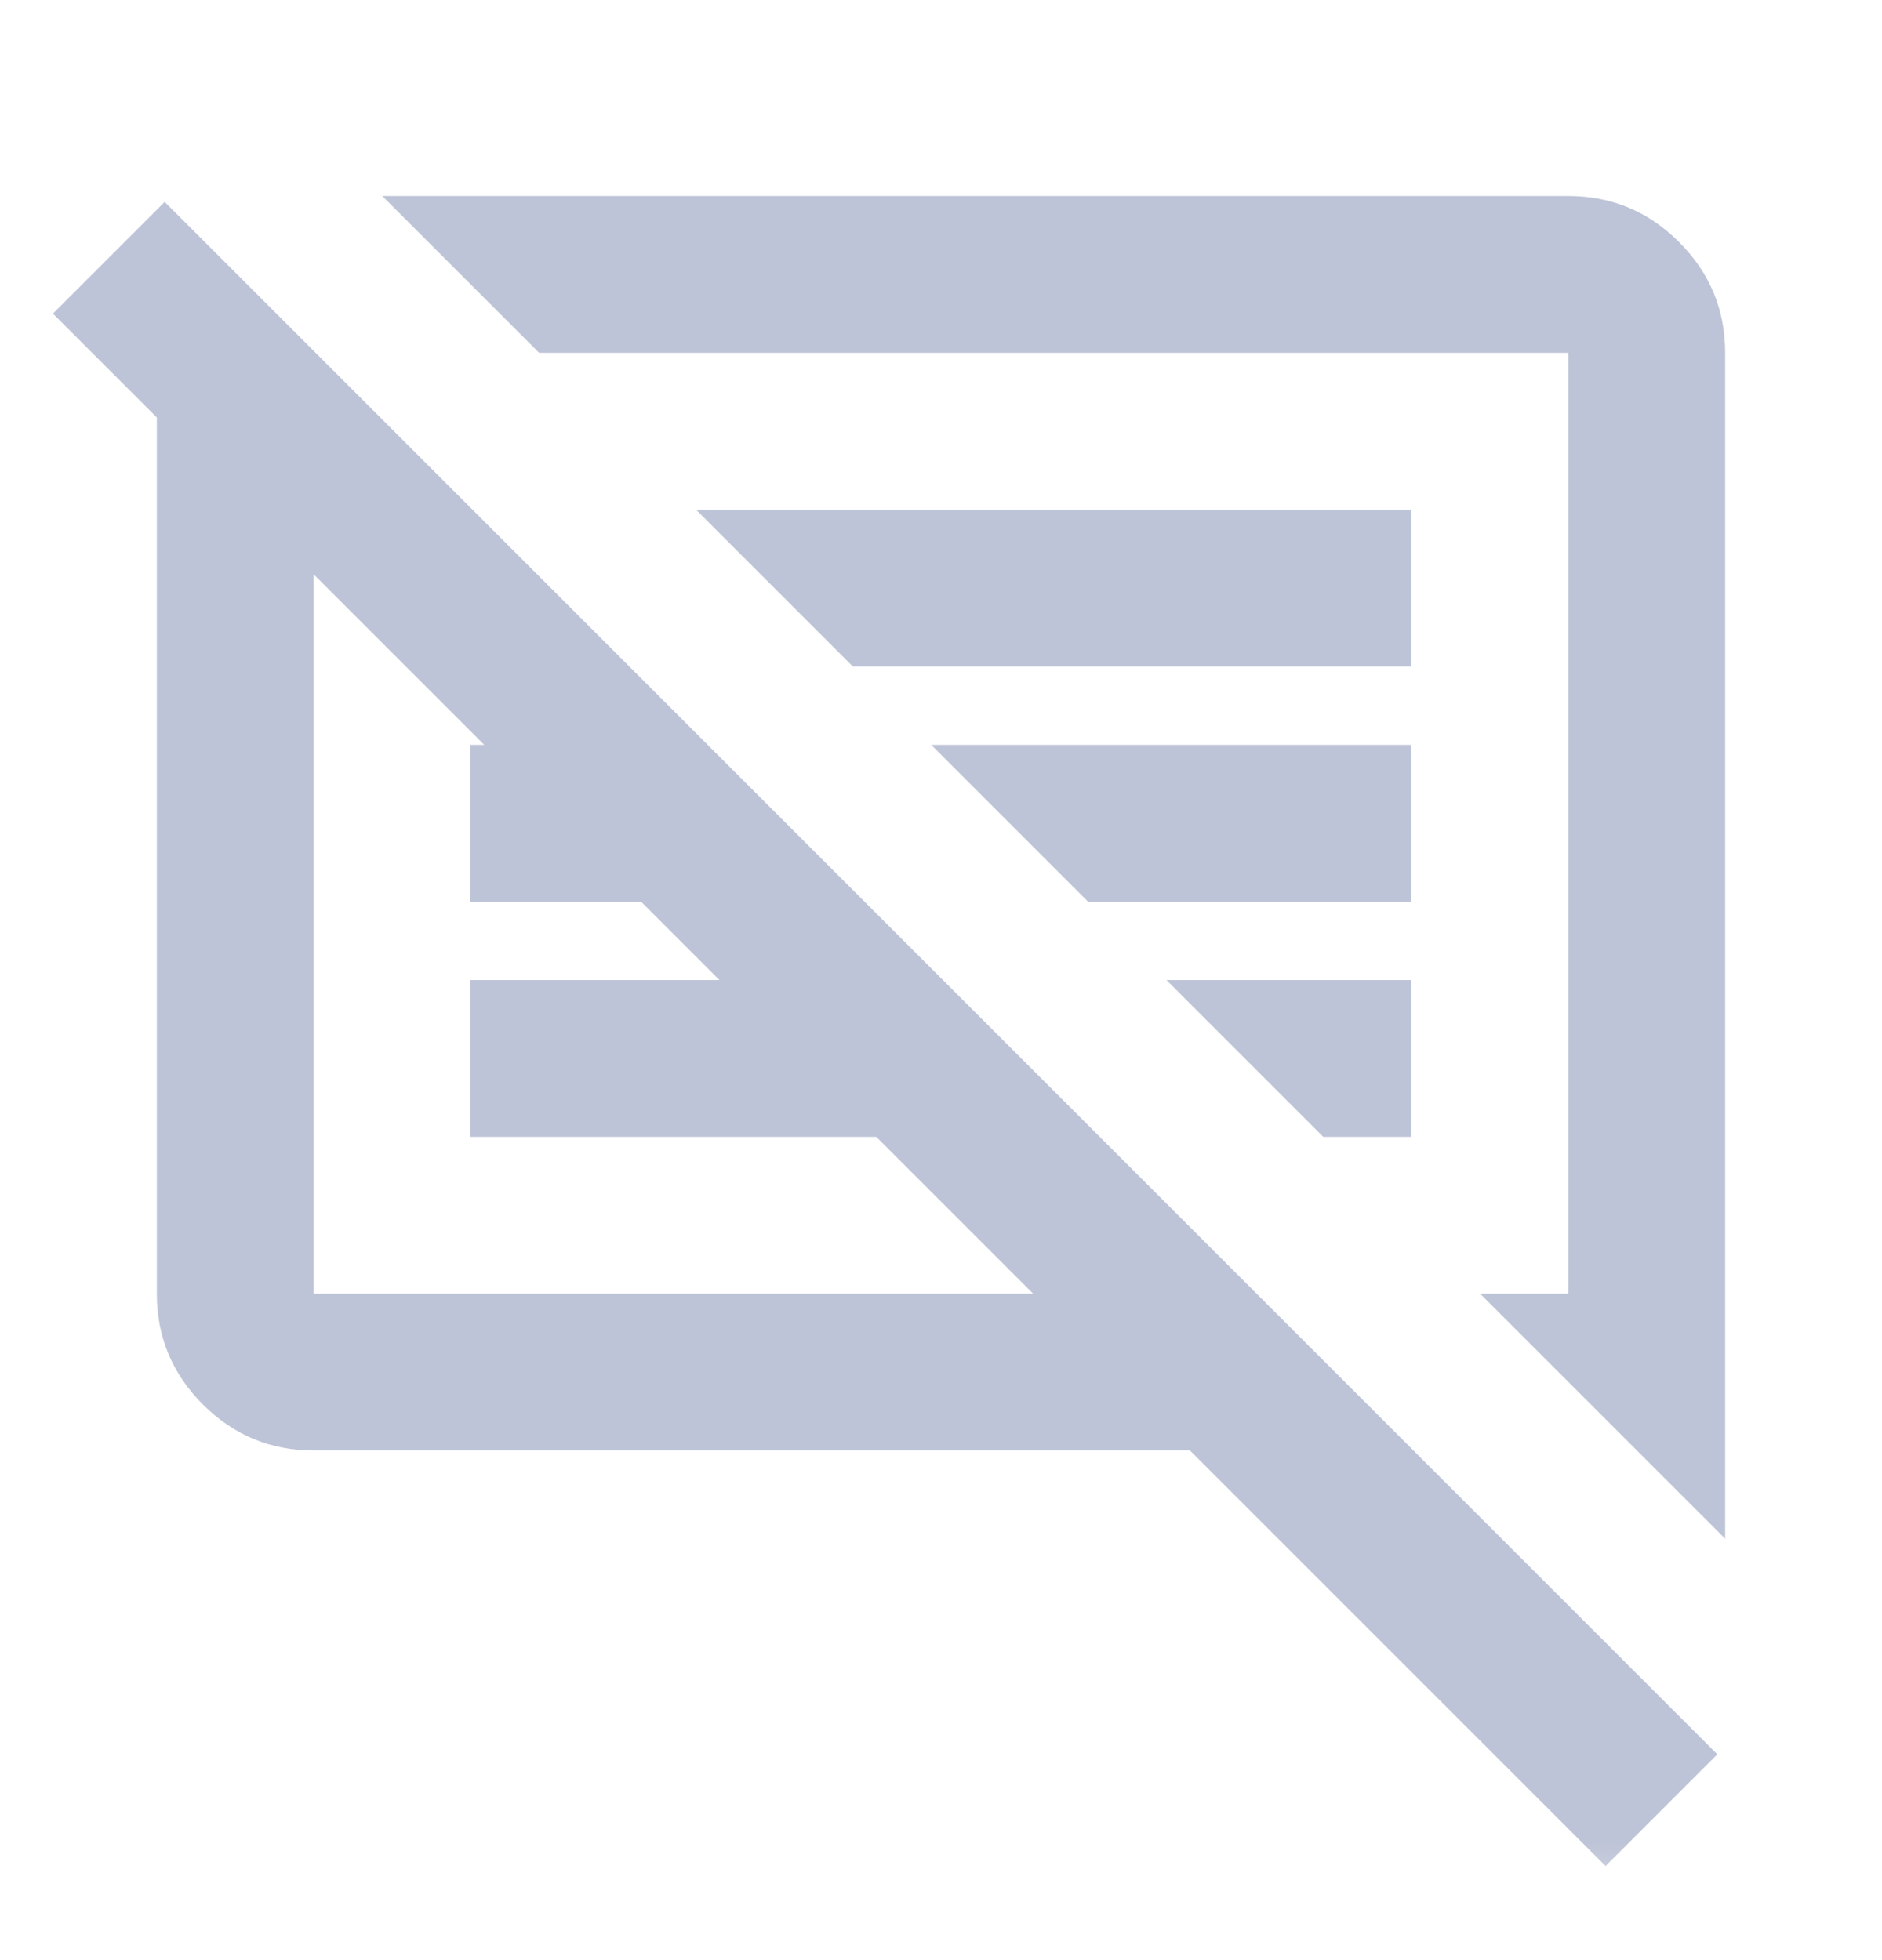 <svg width="24" height="25" viewBox="0 0 24 25" fill="none" xmlns="http://www.w3.org/2000/svg">
<mask id="mask0_2182_7249" style="mask-type:alpha" maskUnits="userSpaceOnUse" x="0" y="0" width="24" height="25">
<rect y="0.5" width="24" height="24" fill="#D9D9D9"/>
</mask>
<g mask="url(#mask0_2182_7249)">
<path d="M4 18.5C3.45 18.5 2.979 18.304 2.587 17.913C2.196 17.521 2 17.05 2 16.5V5.325L0.675 4L2.1 2.575L21.9 22.375L20.475 23.8L15.175 18.5H4ZM22 19.625L18.875 16.5H20V4.5H6.875L4.875 2.5H20C20.55 2.5 21.021 2.696 21.412 3.087C21.804 3.479 22 3.95 22 4.5V19.625ZM4 16.5H13.175L11.175 14.5H6V12.5H9.175L8.175 11.5H6V9.5H6.175L4 7.325V16.5ZM16.875 14.5L14.875 12.5H18V14.5H16.875ZM13.875 11.5L11.875 9.5H18V11.5H13.875ZM10.875 8.5L8.875 6.5H18V8.5H10.875Z" fill="#BEC4D7"/>
</g>
</svg>
